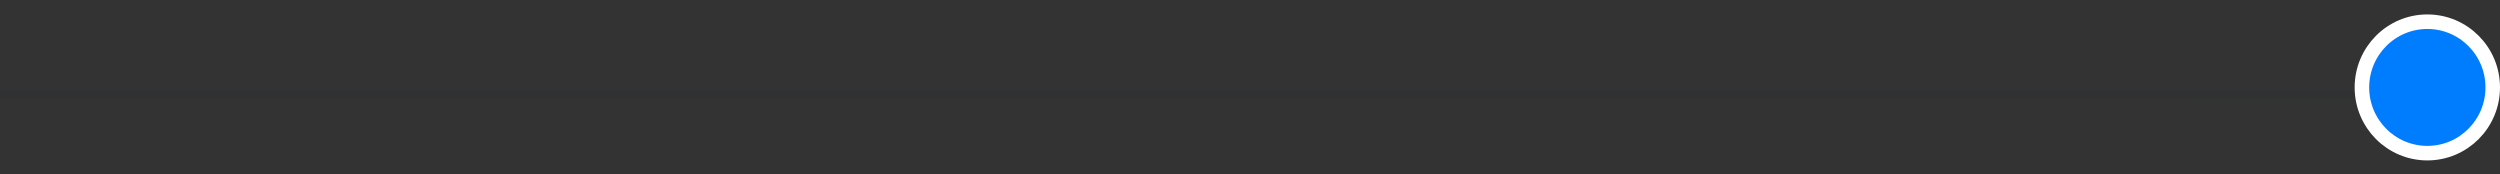 <?xml version="1.0" encoding="UTF-8"?>
<svg width="172px" height="12px" viewBox="0 0 172 12" version="1.1" xmlns="http://www.w3.org/2000/svg" xmlns:xlink="http://www.w3.org/1999/xlink">
    <rect x="0" y="0" width="172" height="12" fill="#333333" stroke="none"/>
    <title>线_消防</title>
    <g id="光储充及工商储管理系统V1.5" stroke="none" stroke-width="1" fill="none" fill-rule="evenodd">
        <g id="7_1_4.设备管理_设备列表_P0050A(小商储）_设备详情" transform="translate(-318, -975)">
            <g id="main" transform="translate(212, 102)">
                <g id="2" transform="translate(0, 214)">
                    <g id="内容1" transform="translate(20, 80)">
                        <g id="内容2" transform="translate(10, 56)">
                            <g id="线_消防" transform="translate(76, 524.993)">
                                <line x1="-1.37663581e-12" y1="4.5" x2="166.5" y2="4.507" id="路径-10" stroke="#303133" stroke-width="0.5"></line>
                                <ellipse id="椭圆形" stroke="#FFFFFF" fill="#007DFF" cx="167" cy="4.022" rx="4.5" ry="4.522"></ellipse>
                            </g>
                        </g>
                    </g>
                </g>
            </g>
        </g>
    </g>
</svg>